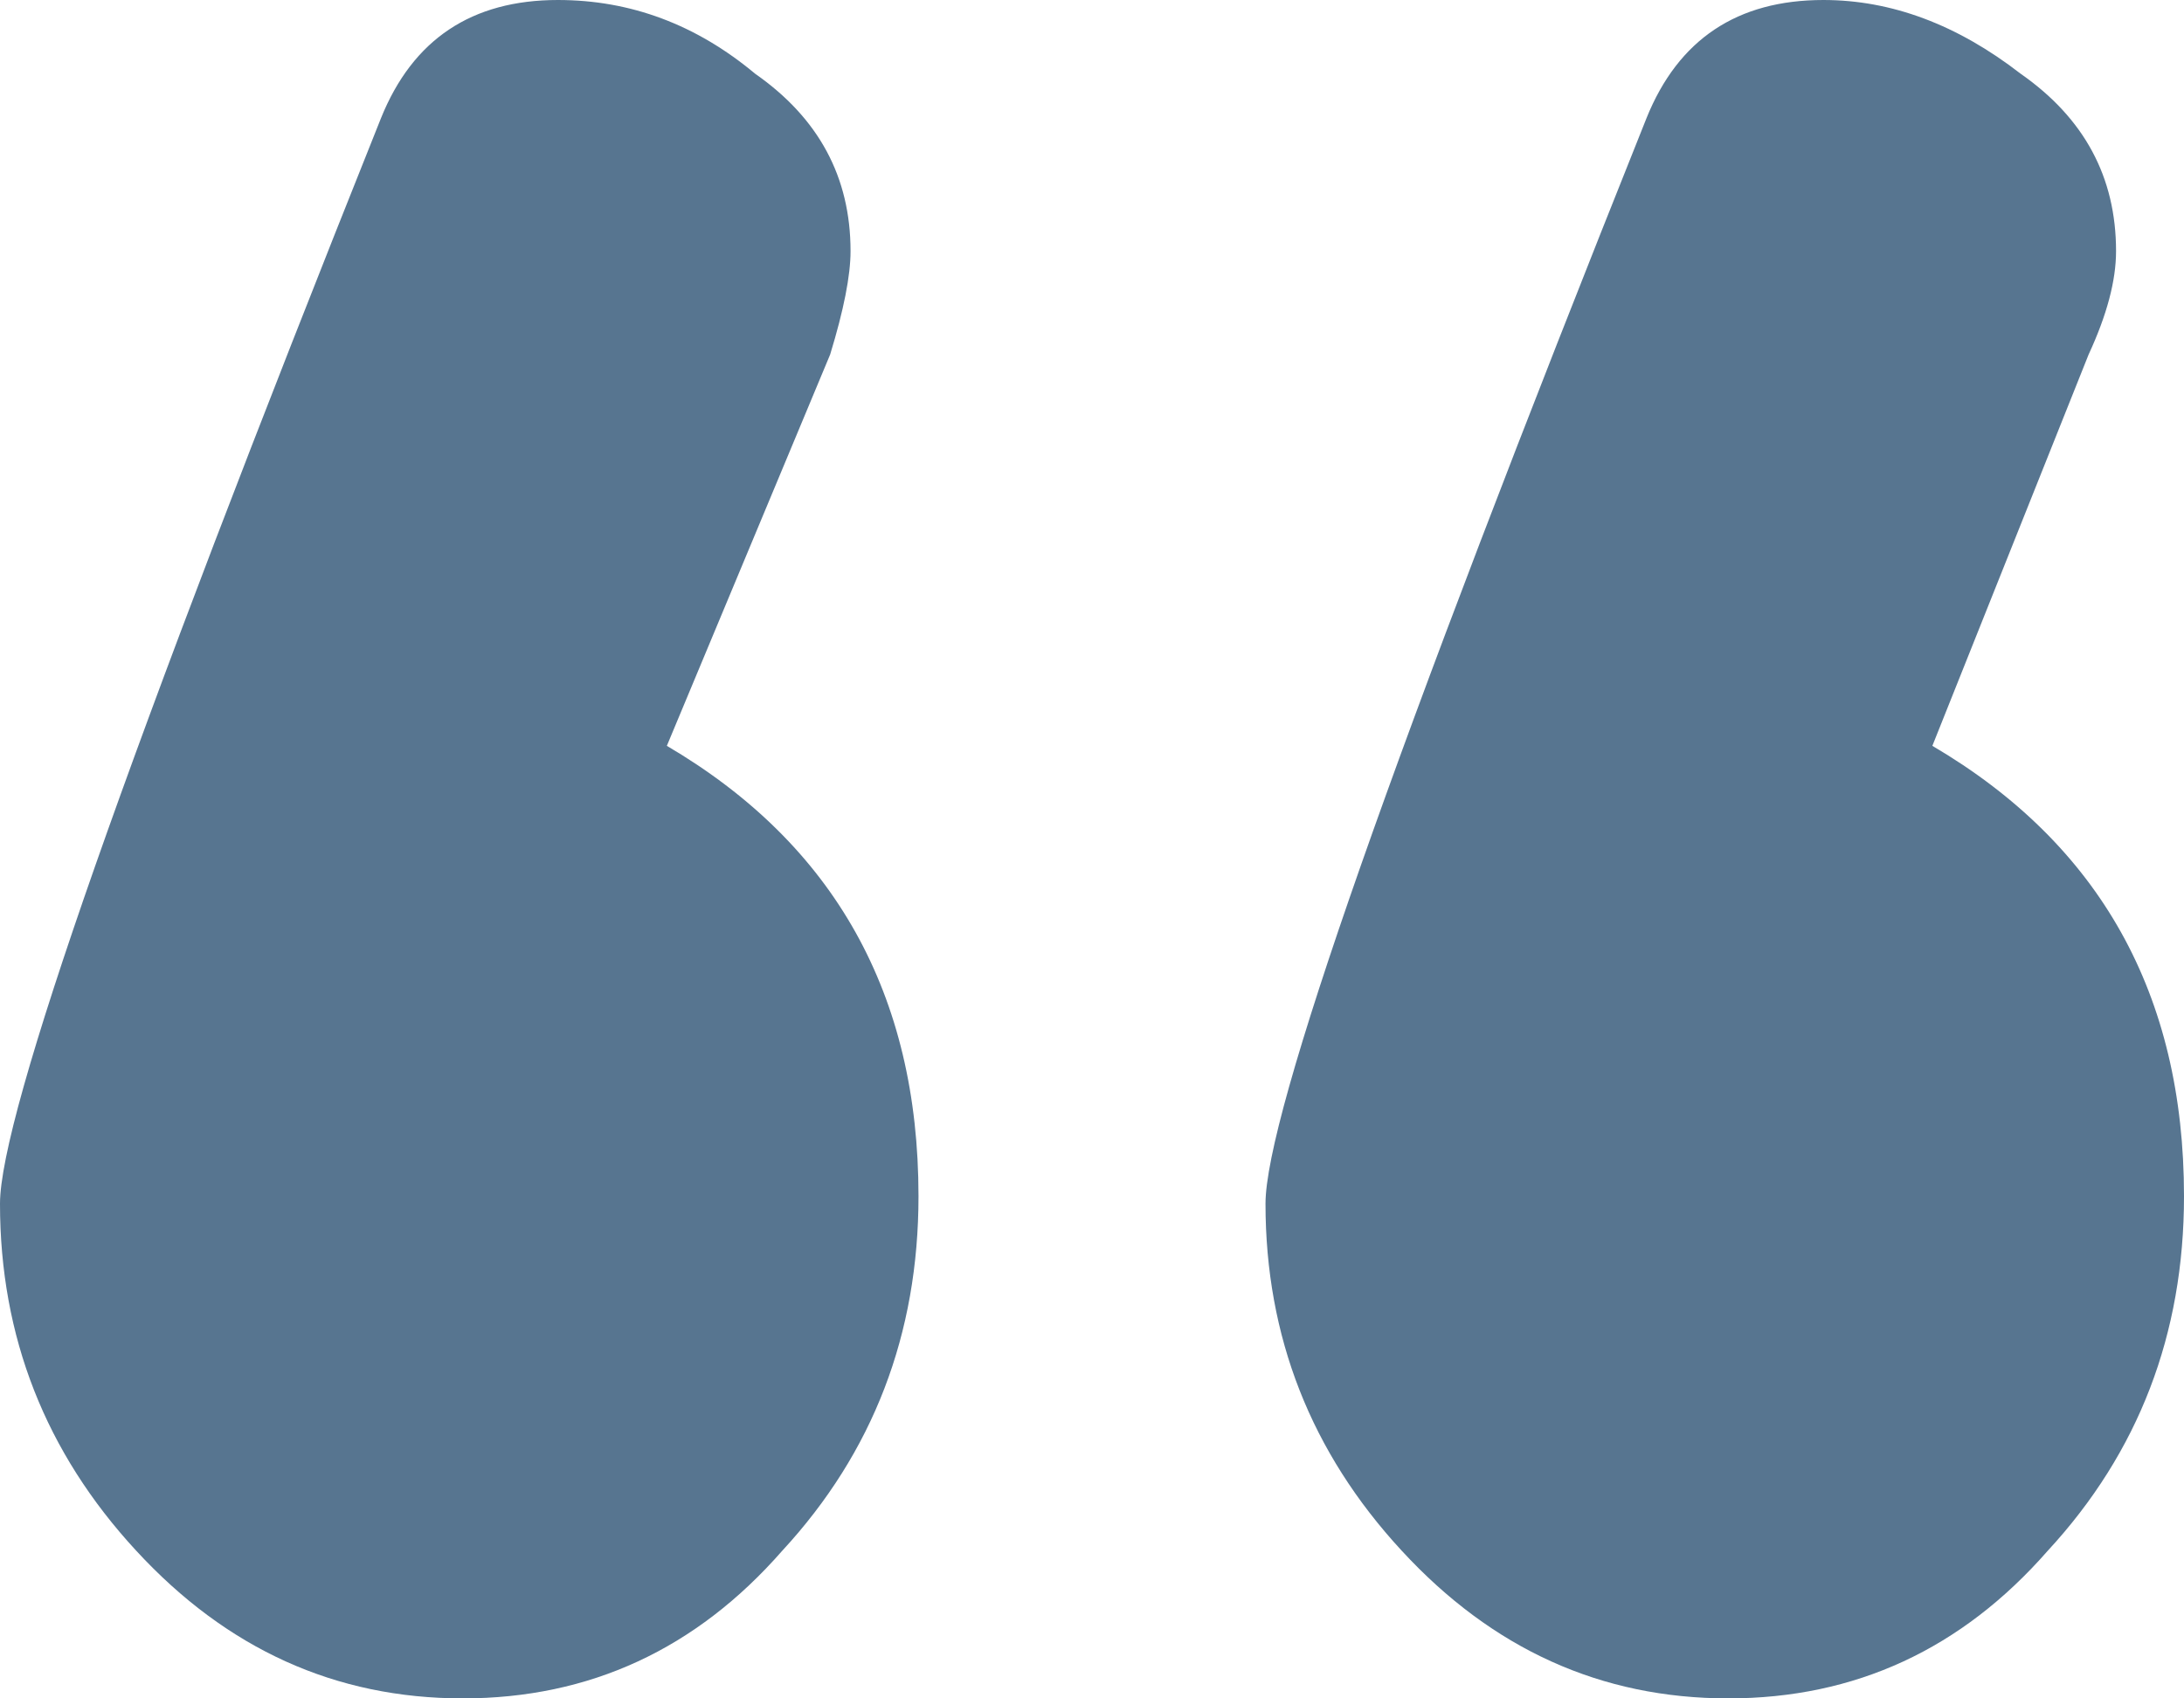 <svg width="9" height="7" viewBox="0 0 9 7" fill="none" xmlns="http://www.w3.org/2000/svg">
<path d="M0 4.961C0 4.596 0.523 3.104 1.57 0.487C1.701 0.162 1.944 0 2.299 0C2.598 0 2.869 0.101 3.112 0.304C3.374 0.487 3.505 0.73 3.505 1.035C3.505 1.136 3.477 1.278 3.421 1.461L2.748 3.074C3.439 3.48 3.785 4.099 3.785 4.93C3.785 5.499 3.598 5.986 3.224 6.391C2.869 6.797 2.43 7 1.907 7C1.383 7 0.935 6.797 0.561 6.391C0.187 5.986 0 5.509 0 4.961ZM5.215 4.961C5.215 4.596 5.738 3.104 6.785 0.487C6.916 0.162 7.159 0 7.514 0C7.794 0 8.065 0.101 8.327 0.304C8.589 0.487 8.72 0.73 8.72 1.035C8.72 1.157 8.682 1.299 8.607 1.461L7.963 3.074C8.654 3.48 9 4.099 9 4.93C9 5.499 8.813 5.986 8.439 6.391C8.084 6.797 7.645 7 7.122 7C6.598 7 6.15 6.797 5.776 6.391C5.402 5.986 5.215 5.509 5.215 4.961Z" fill="#577590"/>
</svg>
